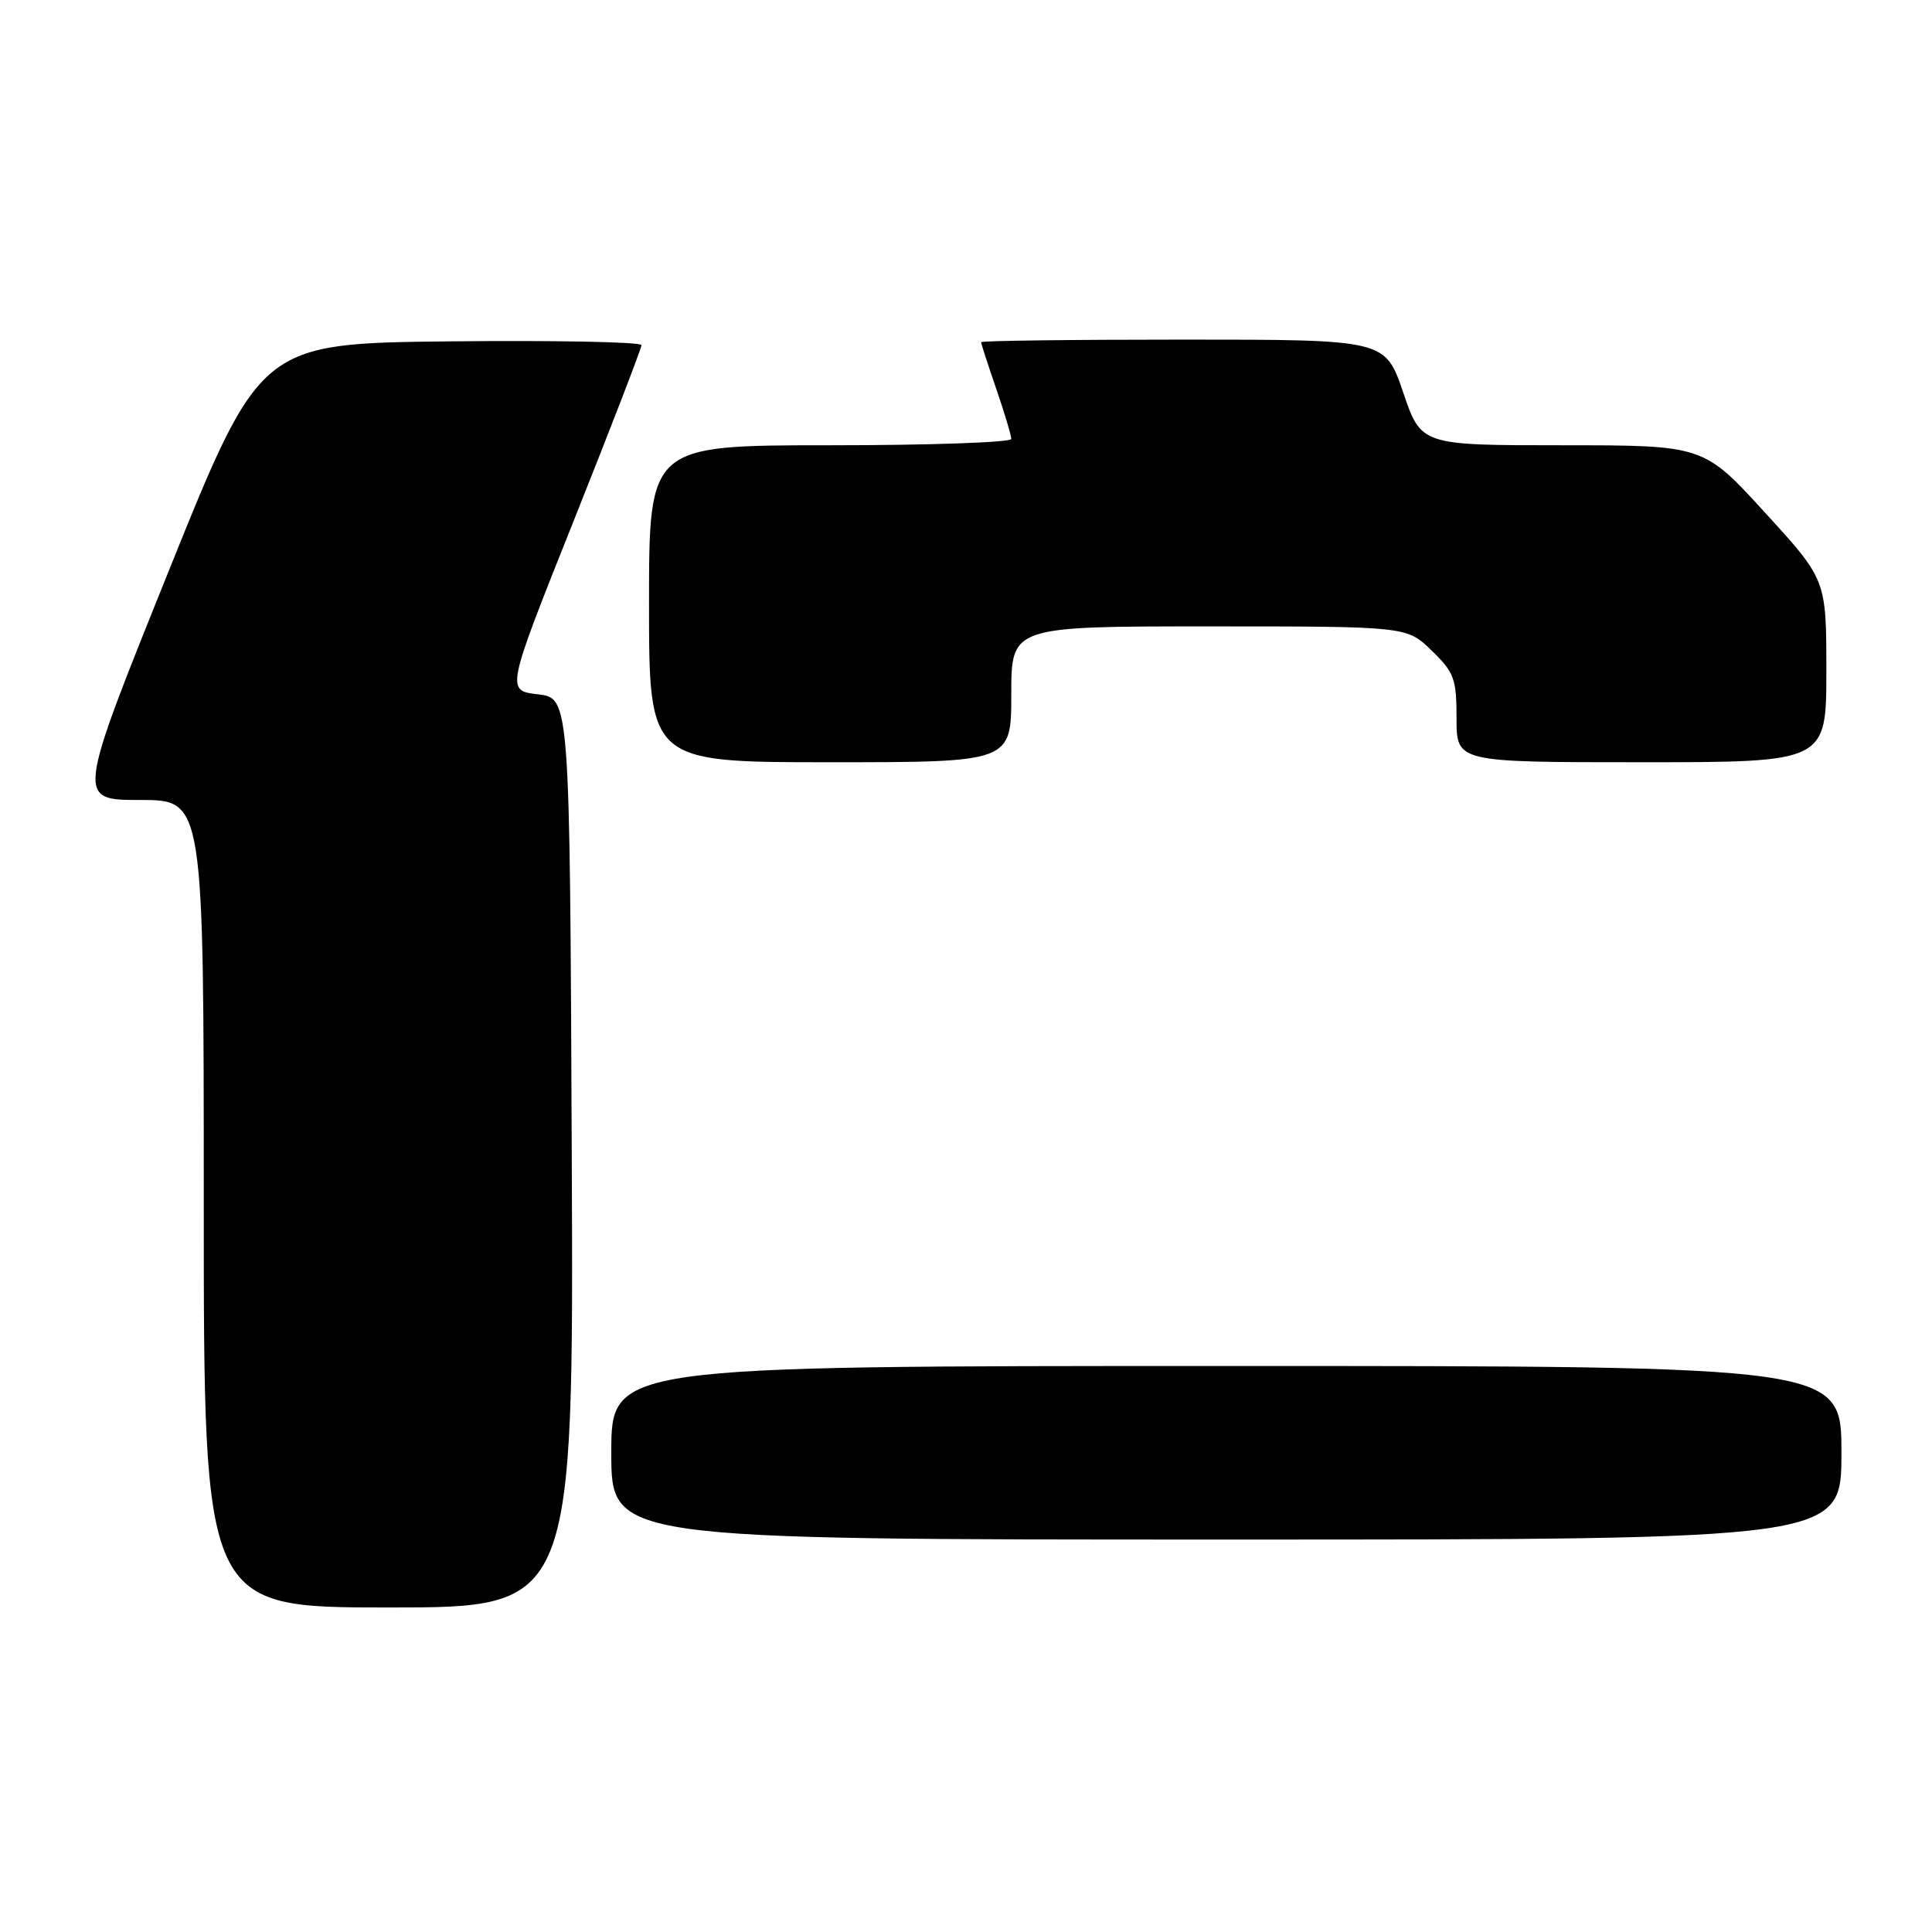 <?xml version="1.0" encoding="UTF-8" standalone="no"?>
<!DOCTYPE svg PUBLIC "-//W3C//DTD SVG 1.1//EN" "http://www.w3.org/Graphics/SVG/1.1/DTD/svg11.dtd" >
<svg xmlns="http://www.w3.org/2000/svg" xmlns:xlink="http://www.w3.org/1999/xlink" version="1.1" viewBox="0 0 256 256">
 <g >
 <path fill="currentColor"
d=" M 75.76 152.75 C 75.50 92.50 75.50 92.50 71.27 92.00 C 67.04 91.50 67.04 91.50 76.02 69.00 C 80.96 56.62 85.00 46.15 85.00 45.73 C 85.00 45.31 73.64 45.09 59.75 45.23 C 34.50 45.50 34.50 45.50 22.32 75.75 C 10.14 106.00 10.14 106.00 18.57 106.00 C 27.00 106.00 27.00 106.00 27.00 159.50 C 27.00 213.00 27.00 213.00 51.51 213.00 C 76.02 213.00 76.02 213.00 75.76 152.75 Z  M 244.00 192.50 C 244.00 181.00 244.00 181.00 162.50 181.00 C 81.00 181.00 81.00 181.00 81.00 192.50 C 81.00 204.00 81.00 204.00 162.50 204.00 C 244.00 204.00 244.00 204.00 244.00 192.50 Z  M 134.00 92.00 C 134.00 83.00 134.00 83.00 160.20 83.00 C 186.40 83.00 186.40 83.00 189.70 86.20 C 192.69 89.09 193.00 89.94 193.00 95.20 C 193.00 101.00 193.00 101.00 217.50 101.00 C 242.00 101.00 242.00 101.00 242.00 88.91 C 242.00 76.81 242.00 76.81 233.86 67.91 C 225.72 59.00 225.72 59.00 207.02 59.00 C 188.31 59.00 188.31 59.00 185.93 52.00 C 183.55 45.00 183.55 45.00 156.77 45.00 C 142.05 45.00 130.00 45.15 130.00 45.34 C 130.00 45.53 130.90 48.30 132.00 51.50 C 133.10 54.70 134.00 57.69 134.00 58.16 C 134.00 58.62 123.20 59.00 110.00 59.00 C 86.00 59.00 86.00 59.00 86.00 80.00 C 86.00 101.00 86.00 101.00 110.00 101.00 C 134.00 101.00 134.00 101.00 134.00 92.00 Z "/>
</g>
</svg>